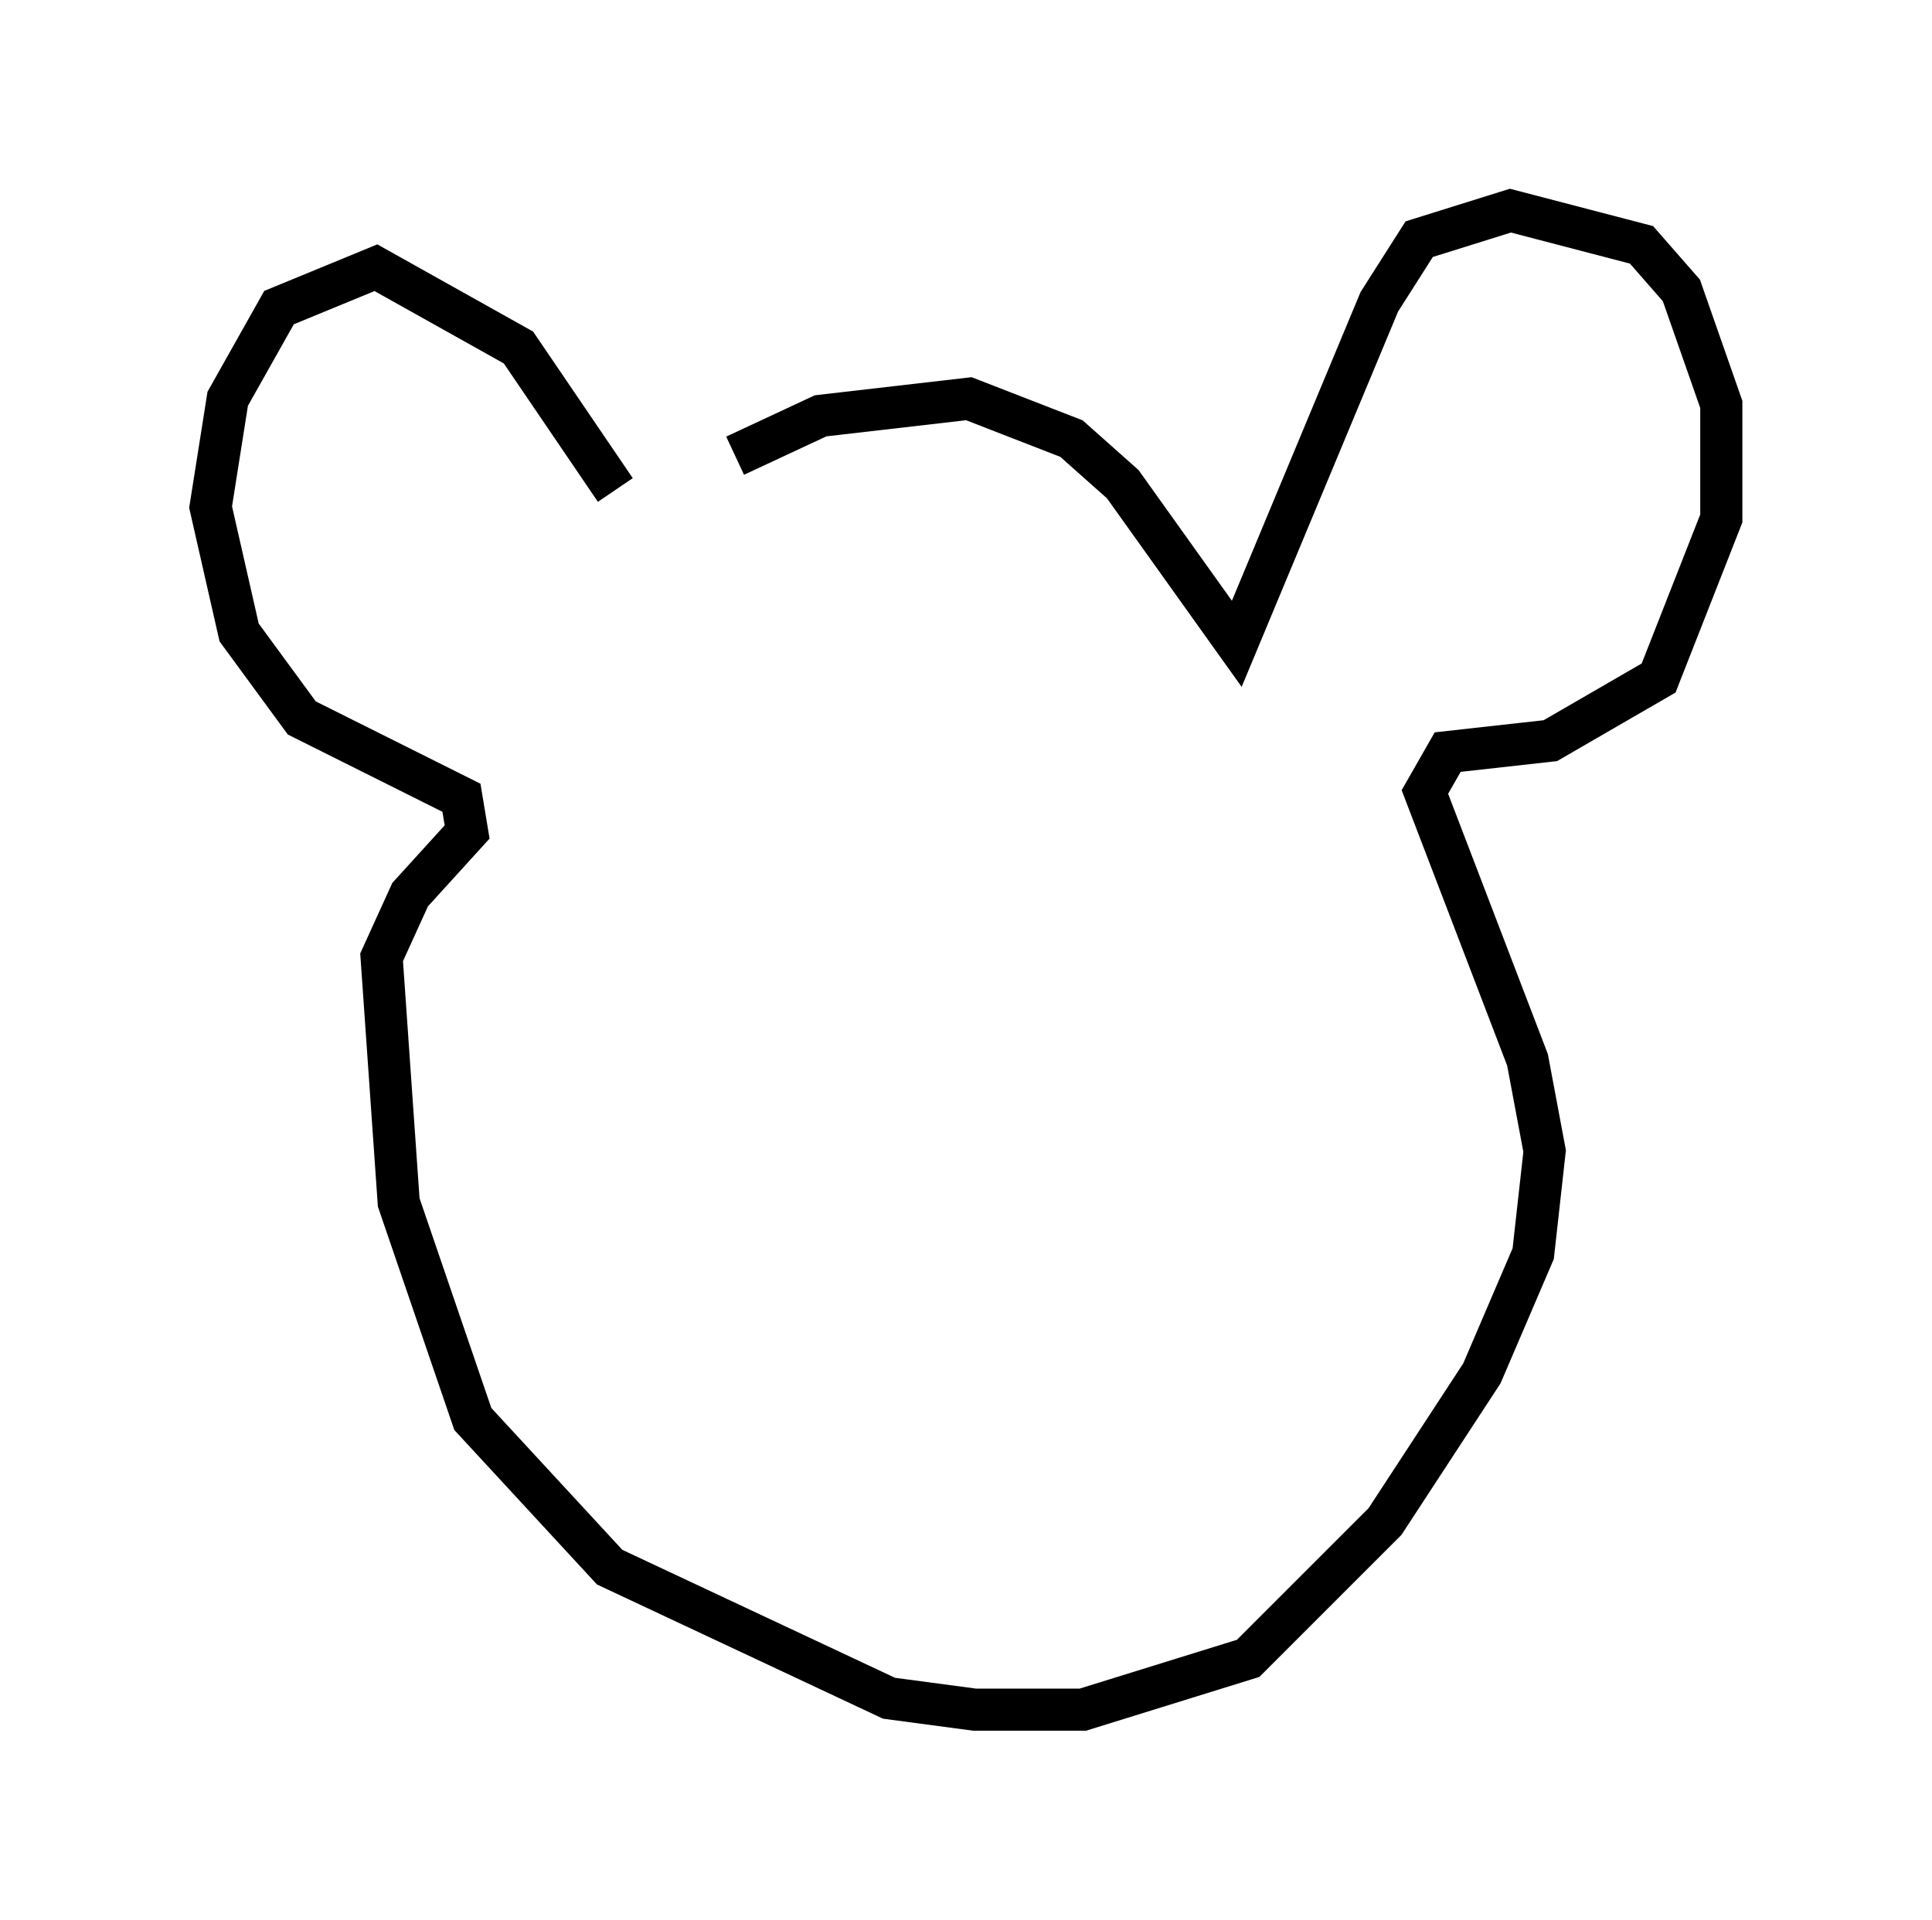 <?xml version="1.0" encoding="utf-8" ?>
<svg baseProfile="full" height="45.588" version="1.1" width="45.859" xmlns="http://www.w3.org/2000/svg" xmlns:ev="http://www.w3.org/2001/xml-events" xmlns:xlink="http://www.w3.org/1999/xlink"><defs /><rect fill="white" height="45.588" width="45.859" x="0" y="0" /><path d="M16.502, 11.766 m0.947, -0.947 l2.03, -0.947 3.518, -0.406 l2.436, 0.947 1.218, 1.083 l2.706, 3.789 3.383, -8.119 l0.947, -1.488 2.165, -0.677 l3.112, 0.812 0.947, 1.083 l0.947, 2.706 0.0, 2.706 l-1.488, 3.789 -2.571, 1.488 l-2.436, 0.271 -0.541, 0.947 l2.436, 6.36 0.406, 2.165 l-0.271, 2.436 -1.218, 2.842 l-2.3, 3.518 -3.248, 3.248 l-3.924, 1.218 -2.571, 0.0 l-2.03, -0.271 -6.631, -3.112 l-3.248, -3.518 -1.759, -5.142 l-0.406, -5.819 0.677, -1.488 l1.353, -1.488 -0.135, -0.812 l-3.789, -1.894 -1.488, -2.03 l-0.677, -2.977 0.406, -2.571 l1.218, -2.165 2.3, -0.947 l3.383, 1.894 2.3, 3.383 " fill="none" stroke="black" stroke-width="1" /></svg>
